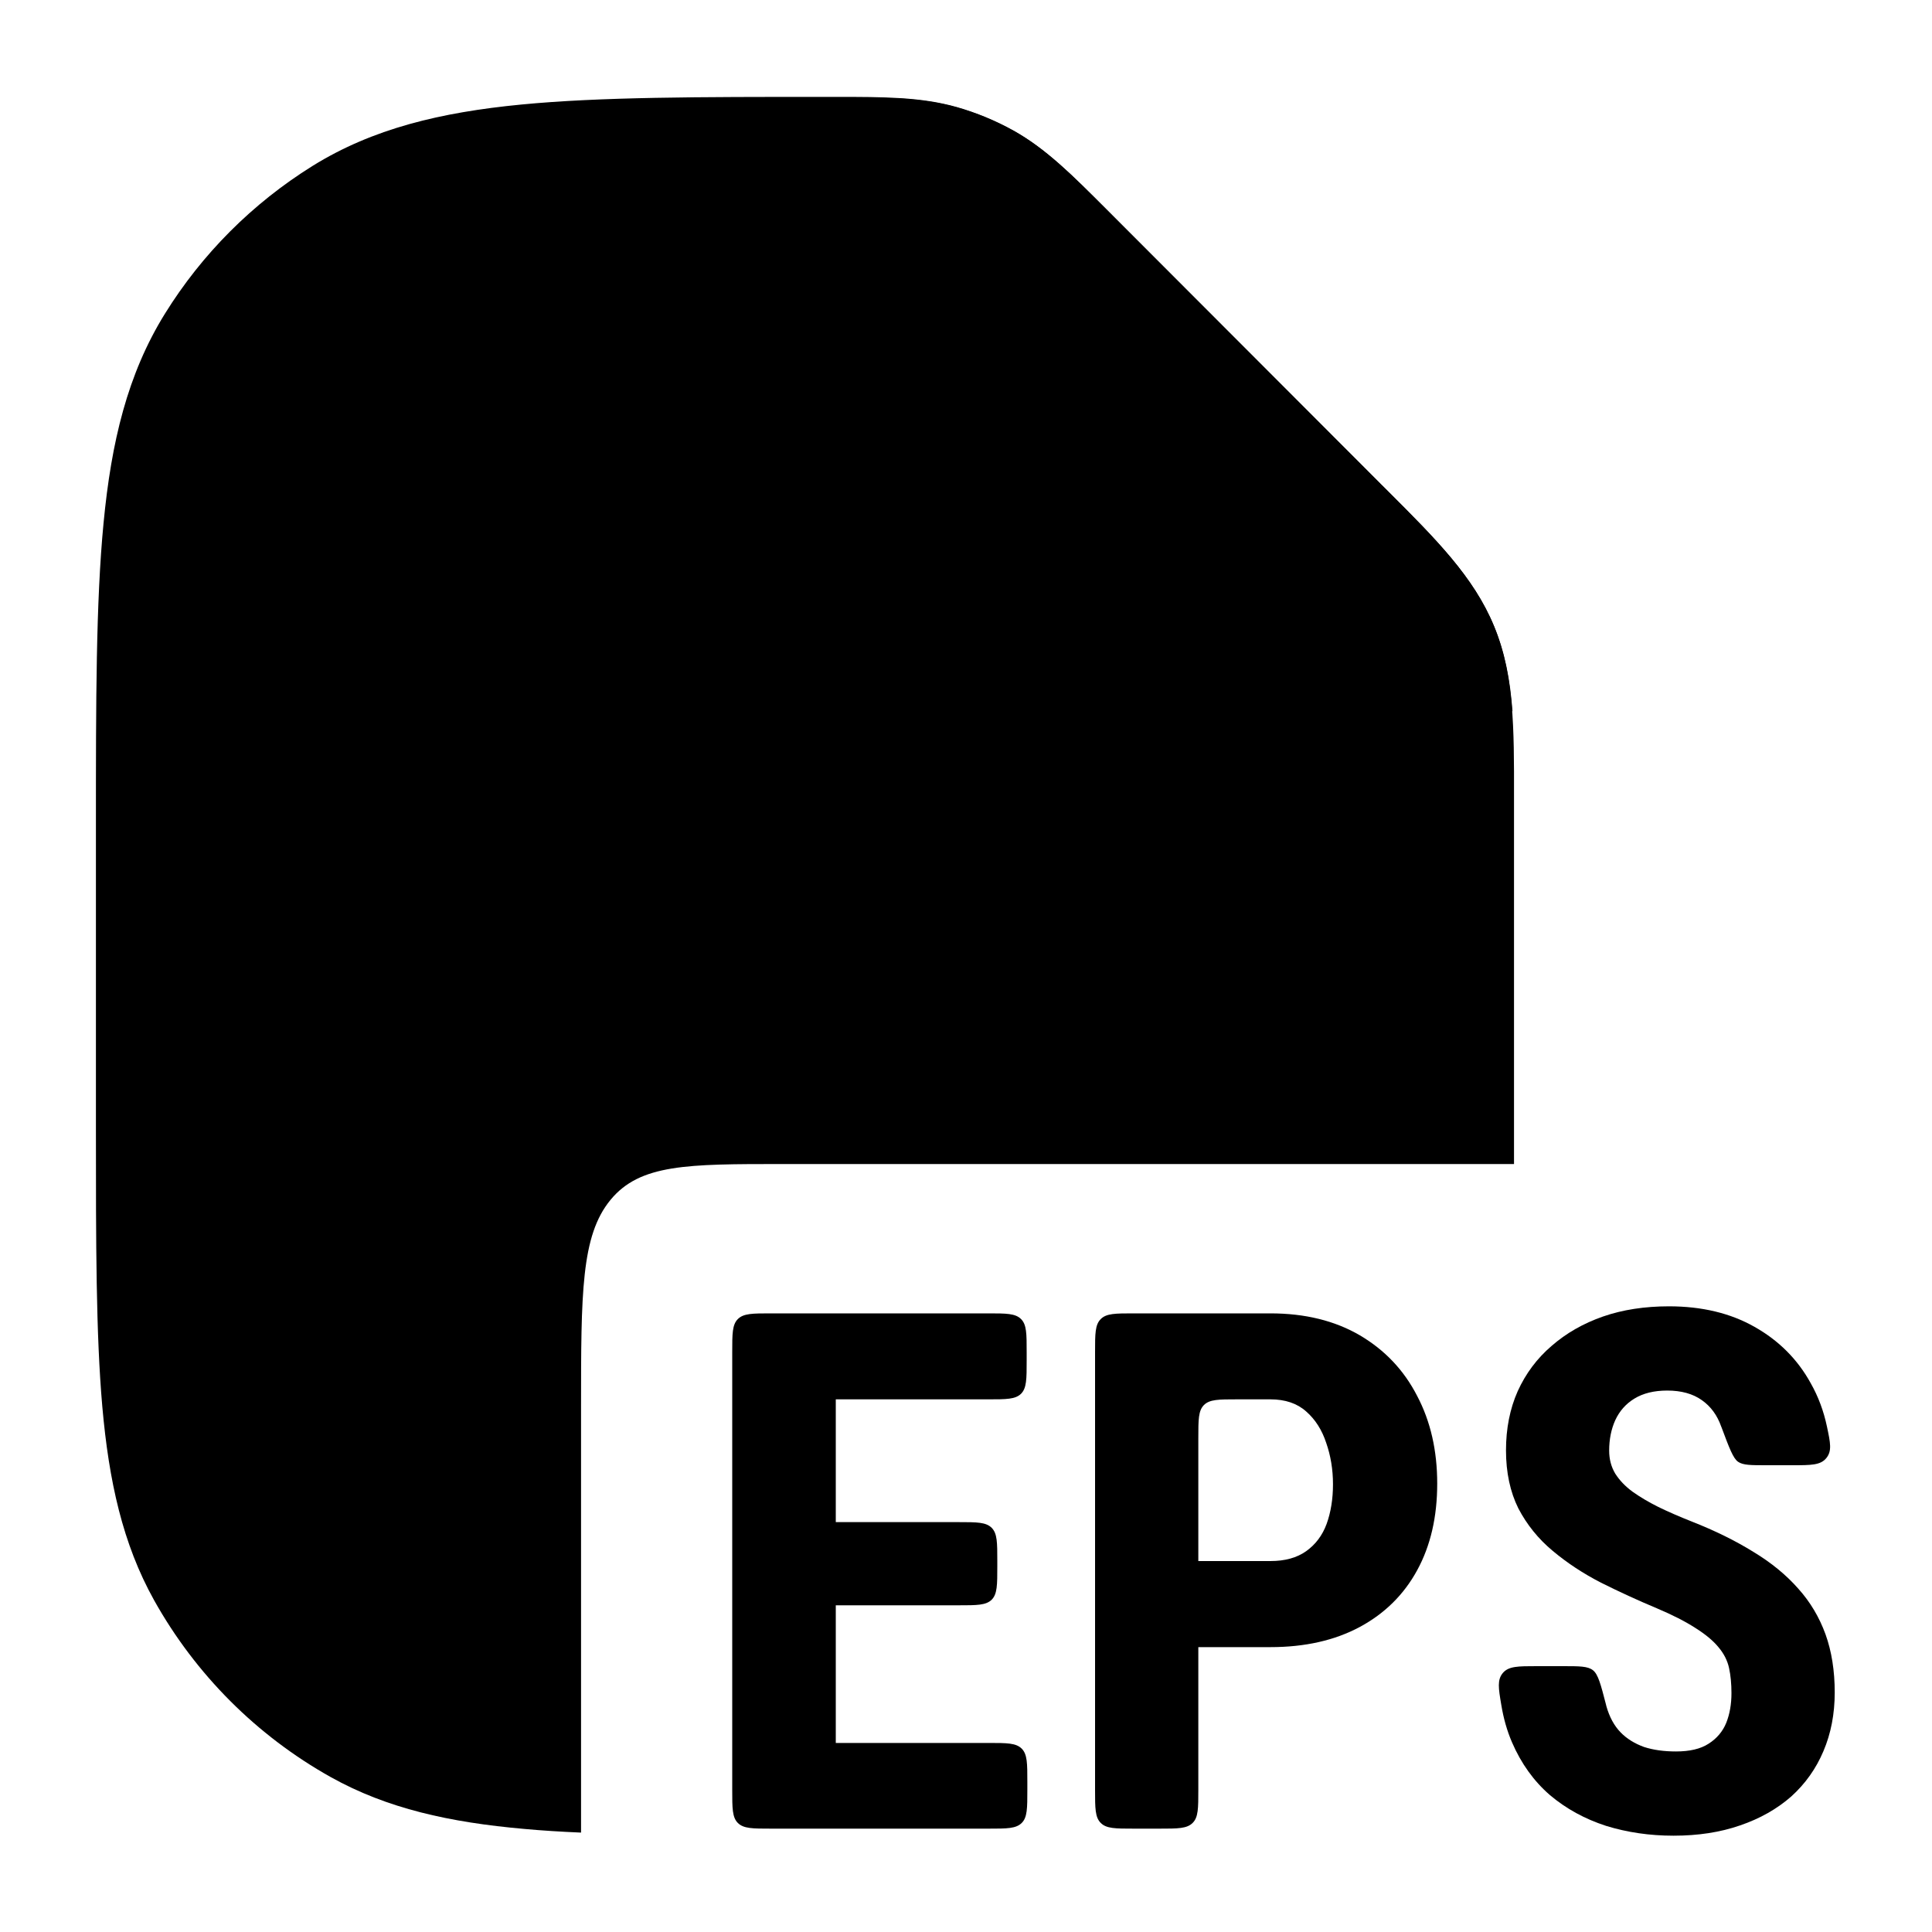 <svg width="20" height="20" viewBox="0 0 20 20" fill="currentcolor" xmlns="http://www.w3.org/2000/svg">
  <path d="M8.653 1.003C9.146 1.003 9.535 1.003 9.907 1.109C10.109 1.167 10.305 1.248 10.489 1.35C10.826 1.538 11.101 1.814 11.45 2.163L14.283 5L14.313 5.032C14.304 5.021 14.294 5.01 14.283 5L14.369 5.085C14.863 5.579 15.254 5.97 15.464 6.478C15.675 6.987 15.674 7.54 15.673 8.239L15.673 11.687C15.673 11.811 15.673 11.932 15.673 12.05H8.098C7.116 12.05 6.625 12.05 6.32 12.421C6.015 12.791 6.015 13.386 6.015 14.578V18.971C5.807 18.962 5.612 18.95 5.427 18.933C4.657 18.865 4.008 18.723 3.423 18.396C2.657 17.967 2.025 17.334 1.596 16.567C1.269 15.981 1.127 15.331 1.059 14.56C0.993 13.807 0.993 12.87 0.993 11.687V8.547C0.993 7.256 0.993 6.233 1.072 5.414C1.152 4.575 1.32 3.872 1.707 3.248C2.092 2.627 2.615 2.104 3.235 1.718C3.858 1.331 4.56 1.163 5.398 1.082C6.217 1.003 7.239 1.003 8.528 1.003L8.653 1.003Z" fill="currentcolor" fill-opacity="0.2" />
  <path d="M17.924 17.527C17.924 17.432 17.916 17.345 17.899 17.267C17.882 17.189 17.845 17.117 17.789 17.051C17.735 16.985 17.656 16.919 17.551 16.853C17.449 16.787 17.315 16.718 17.149 16.648C16.951 16.565 16.76 16.477 16.574 16.384C16.389 16.289 16.222 16.179 16.073 16.054C15.924 15.93 15.806 15.783 15.718 15.615C15.633 15.444 15.59 15.243 15.59 15.014C15.59 14.789 15.63 14.585 15.711 14.402C15.794 14.219 15.911 14.062 16.062 13.933C16.213 13.801 16.39 13.7 16.593 13.629C16.797 13.558 17.026 13.523 17.277 13.523C17.618 13.523 17.913 13.594 18.162 13.735C18.414 13.877 18.608 14.071 18.744 14.318C18.823 14.457 18.879 14.608 18.913 14.77C18.948 14.936 18.966 15.02 18.906 15.094C18.846 15.168 18.748 15.168 18.553 15.168H18.284C18.124 15.168 18.044 15.168 17.992 15.132C17.941 15.096 17.901 14.989 17.821 14.775C17.82 14.773 17.819 14.77 17.818 14.768C17.777 14.651 17.71 14.559 17.617 14.494C17.524 14.428 17.405 14.395 17.259 14.395C17.122 14.395 17.009 14.423 16.918 14.479C16.83 14.533 16.765 14.607 16.721 14.702C16.679 14.795 16.658 14.9 16.658 15.017C16.658 15.105 16.679 15.185 16.721 15.255C16.765 15.324 16.824 15.386 16.9 15.442C16.976 15.496 17.065 15.549 17.167 15.6C17.272 15.651 17.387 15.701 17.511 15.75C17.753 15.845 17.966 15.95 18.151 16.065C18.337 16.177 18.492 16.305 18.616 16.446C18.741 16.585 18.834 16.743 18.898 16.919C18.961 17.095 18.993 17.295 18.993 17.52C18.993 17.742 18.954 17.945 18.876 18.128C18.8 18.308 18.689 18.465 18.543 18.597C18.396 18.726 18.22 18.826 18.012 18.897C17.807 18.968 17.578 19.003 17.324 19.003C17.078 19.003 16.845 18.969 16.625 18.901C16.406 18.83 16.212 18.724 16.044 18.582C15.878 18.438 15.747 18.256 15.652 18.036C15.601 17.918 15.564 17.788 15.541 17.647C15.512 17.476 15.498 17.39 15.557 17.319C15.617 17.248 15.714 17.248 15.909 17.248H16.182C16.351 17.248 16.436 17.248 16.49 17.29C16.544 17.332 16.571 17.437 16.625 17.645C16.626 17.651 16.628 17.657 16.629 17.662C16.661 17.775 16.71 17.865 16.776 17.933C16.841 18 16.922 18.049 17.017 18.084C17.115 18.116 17.226 18.131 17.35 18.131C17.491 18.131 17.604 18.105 17.687 18.051C17.772 17.997 17.833 17.925 17.87 17.835C17.906 17.744 17.924 17.642 17.924 17.527Z" fill="currentcolor" />
  <path d="M10.635 18.53V18.444C10.635 18.255 10.635 18.161 10.577 18.102C10.518 18.043 10.424 18.043 10.236 18.043H8.652V16.618H9.925C10.113 16.618 10.207 16.618 10.266 16.56C10.324 16.501 10.324 16.407 10.324 16.218V16.158C10.324 15.969 10.324 15.875 10.266 15.816C10.207 15.757 10.113 15.757 9.925 15.757H8.652V14.486H10.228C10.417 14.486 10.511 14.486 10.57 14.428C10.628 14.369 10.628 14.275 10.628 14.086V13.996C10.628 13.807 10.628 13.713 10.57 13.655C10.511 13.596 10.417 13.596 10.228 13.596H7.98C7.791 13.596 7.697 13.596 7.638 13.655C7.58 13.713 7.58 13.807 7.58 13.996V18.53C7.58 18.718 7.58 18.813 7.638 18.871C7.697 18.93 7.791 18.93 7.98 18.93H10.236C10.424 18.93 10.518 18.93 10.577 18.871C10.635 18.813 10.635 18.718 10.635 18.53Z" fill="currentcolor" />
  <path fill-rule="evenodd" d="M12.405 17.051H13.151C13.51 17.051 13.818 16.981 14.077 16.842C14.335 16.703 14.533 16.507 14.67 16.256C14.809 16.002 14.878 15.703 14.878 15.358C14.878 15.016 14.809 14.713 14.67 14.45C14.533 14.183 14.335 13.975 14.077 13.823C13.818 13.672 13.51 13.596 13.151 13.596H11.736C11.547 13.596 11.453 13.596 11.395 13.655C11.336 13.713 11.336 13.807 11.336 13.996V18.53C11.336 18.718 11.336 18.813 11.395 18.871C11.453 18.93 11.547 18.93 11.736 18.93H12.005C12.193 18.93 12.287 18.93 12.346 18.871C12.405 18.813 12.405 18.718 12.405 18.53V17.051ZM13.151 16.16H12.405V14.886C12.405 14.698 12.405 14.603 12.463 14.545C12.522 14.486 12.616 14.486 12.804 14.486H13.151C13.305 14.486 13.428 14.528 13.521 14.611C13.616 14.694 13.685 14.803 13.729 14.937C13.775 15.069 13.799 15.212 13.799 15.365C13.799 15.517 13.777 15.654 13.733 15.776C13.689 15.895 13.618 15.989 13.521 16.058C13.425 16.126 13.302 16.16 13.151 16.16Z" fill="currentcolor" />
  <path fill-rule="evenodd" d="M15.657 7.361C15.633 7.044 15.581 6.757 15.467 6.483C15.257 5.974 14.866 5.583 14.372 5.09L14.287 5.004L11.453 2.167C11.105 1.818 10.83 1.542 10.492 1.354C10.308 1.252 10.113 1.171 9.91 1.113C9.713 1.057 9.511 1.03 9.292 1.018C9.279 1.074 9.271 1.123 9.265 1.162C9.235 1.382 9.235 1.663 9.235 1.939L9.235 2.757C9.235 3.656 9.235 4.406 9.315 5.001C9.399 5.629 9.585 6.196 10.04 6.651C10.495 7.107 11.061 7.293 11.688 7.377C12.283 7.457 13.031 7.457 13.929 7.457L14.625 7.457C14.889 7.457 15.162 7.457 15.377 7.427C15.446 7.417 15.546 7.399 15.657 7.361ZM14.287 5.004C14.297 5.014 14.307 5.025 14.317 5.036L14.287 5.004Z" fill="currentcolor" />
</svg>
